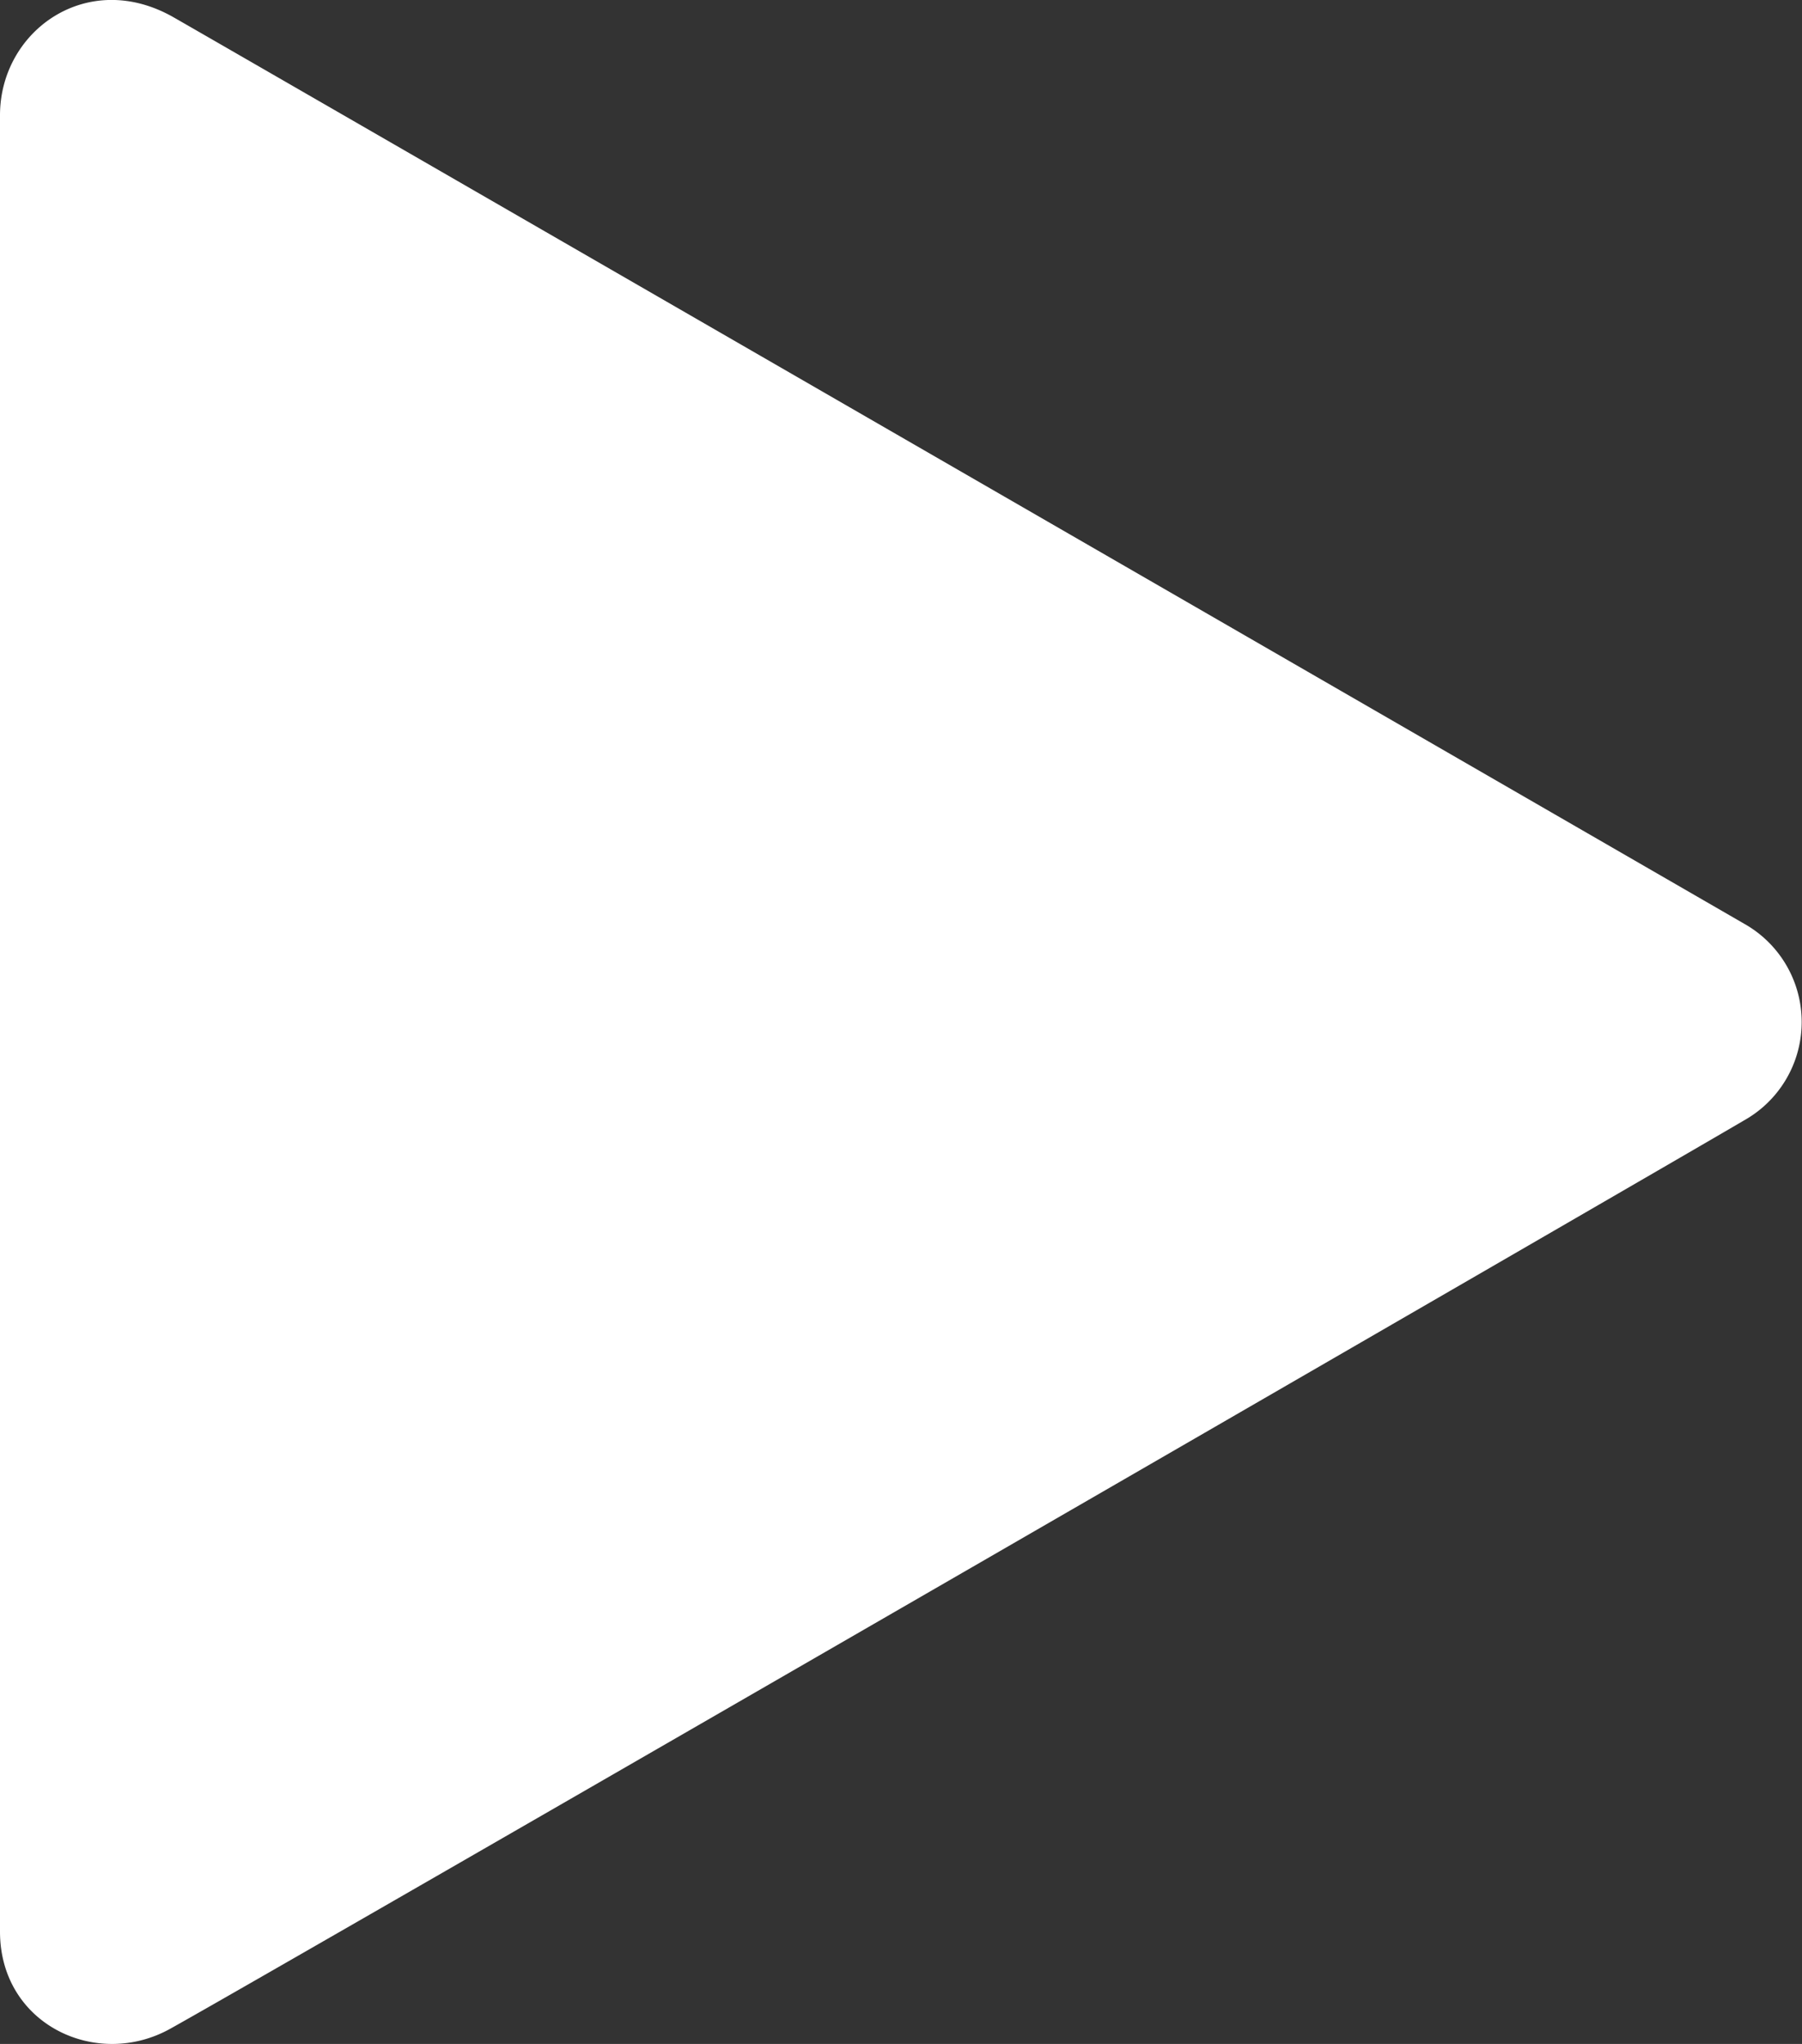 <svg xmlns="http://www.w3.org/2000/svg" width="209" height="237" viewBox="0 0 209 237">
  <rect x="0" y="0" width="209" height="237" fill="#333333" stroke="none"/>
  <defs>
    <style>
      .cls-1 {
        fill: #fff;
        fill-rule: evenodd;
      }
    </style>
  </defs>
  <path class="cls-1" d="M45,247.965V37.365c0-9.792,10.135-17.077,20.15-11.348C73.172,30.6,233.585,123.187,247.276,131.1a13.072,13.072,0,0,1,0,22.814c-9.855,5.808-170.88,98.864-182.542,105.329C56.2,263.989,45,258.752,45,247.965Z" transform="translate(-45 -24)"/>
</svg>
